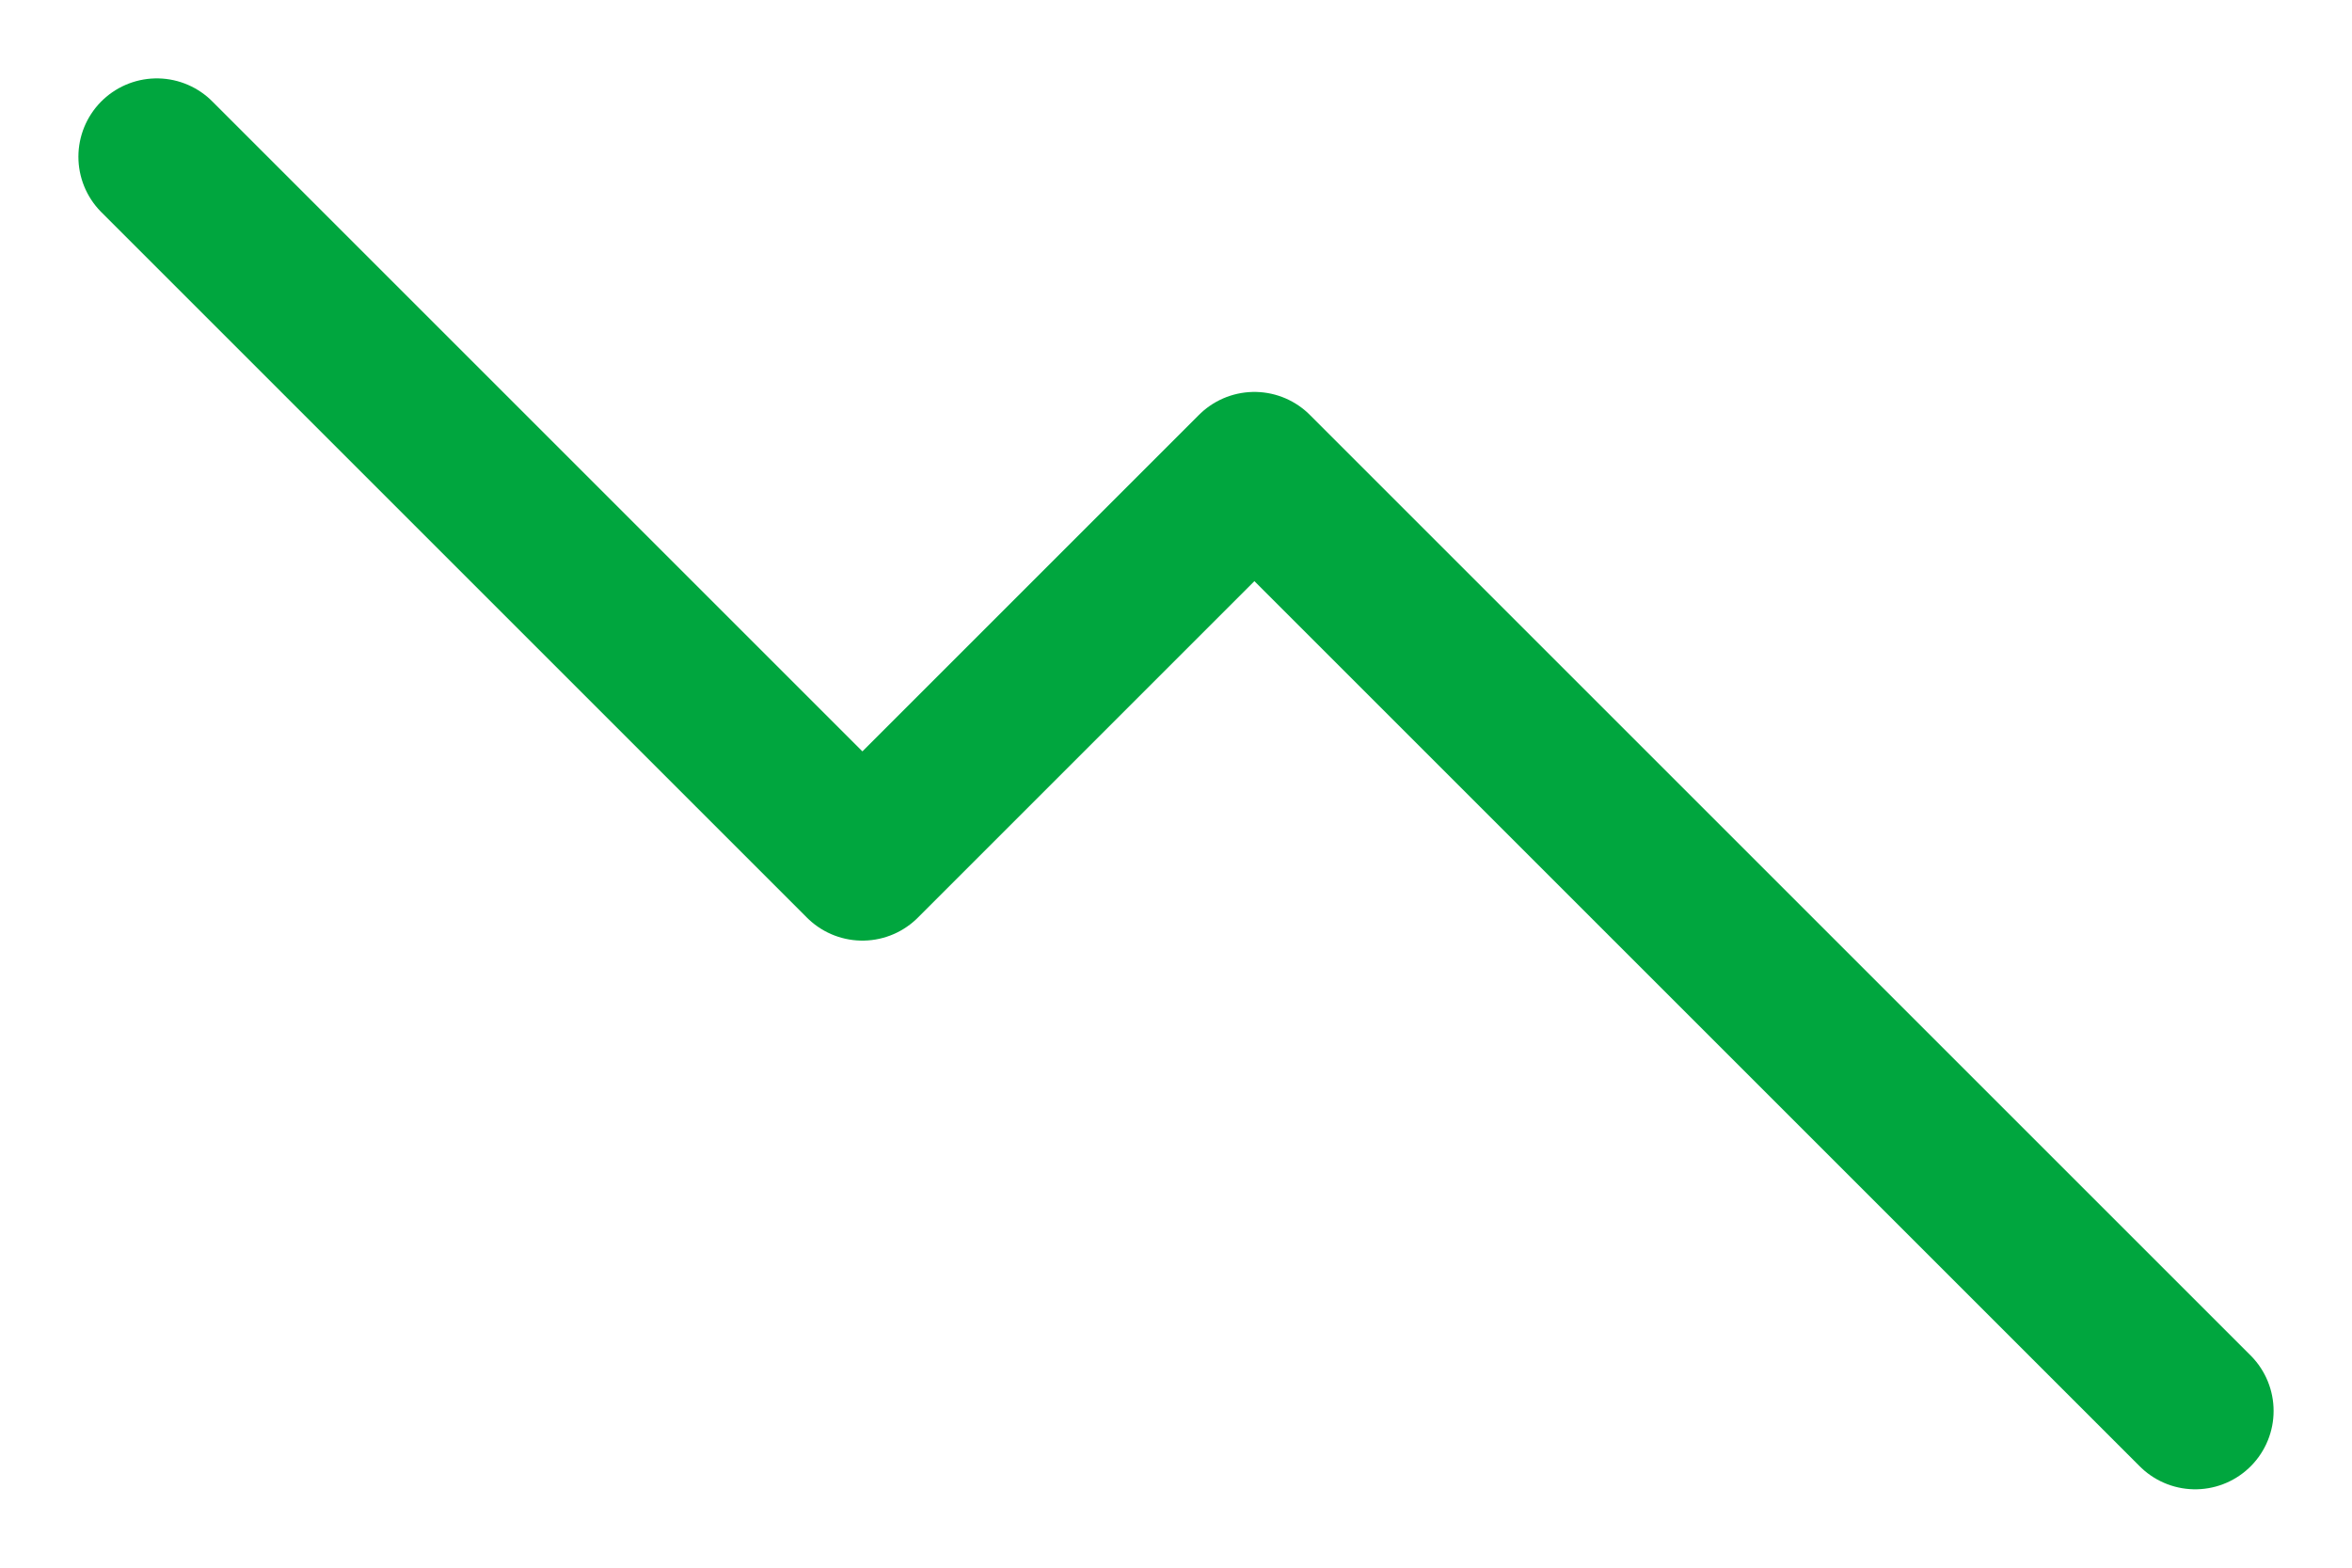 <svg preserveAspectRatio="none" width="100%" height="100%" overflow="visible" style="display: block;" viewBox="0 0 15 10" fill="none" xmlns="http://www.w3.org/2000/svg">
<path id="Vector" d="M14 9L8 3L5.5 5.5L1 1" stroke="#00A63E" stroke-linecap="round" stroke-linejoin="round"/>
</svg>
